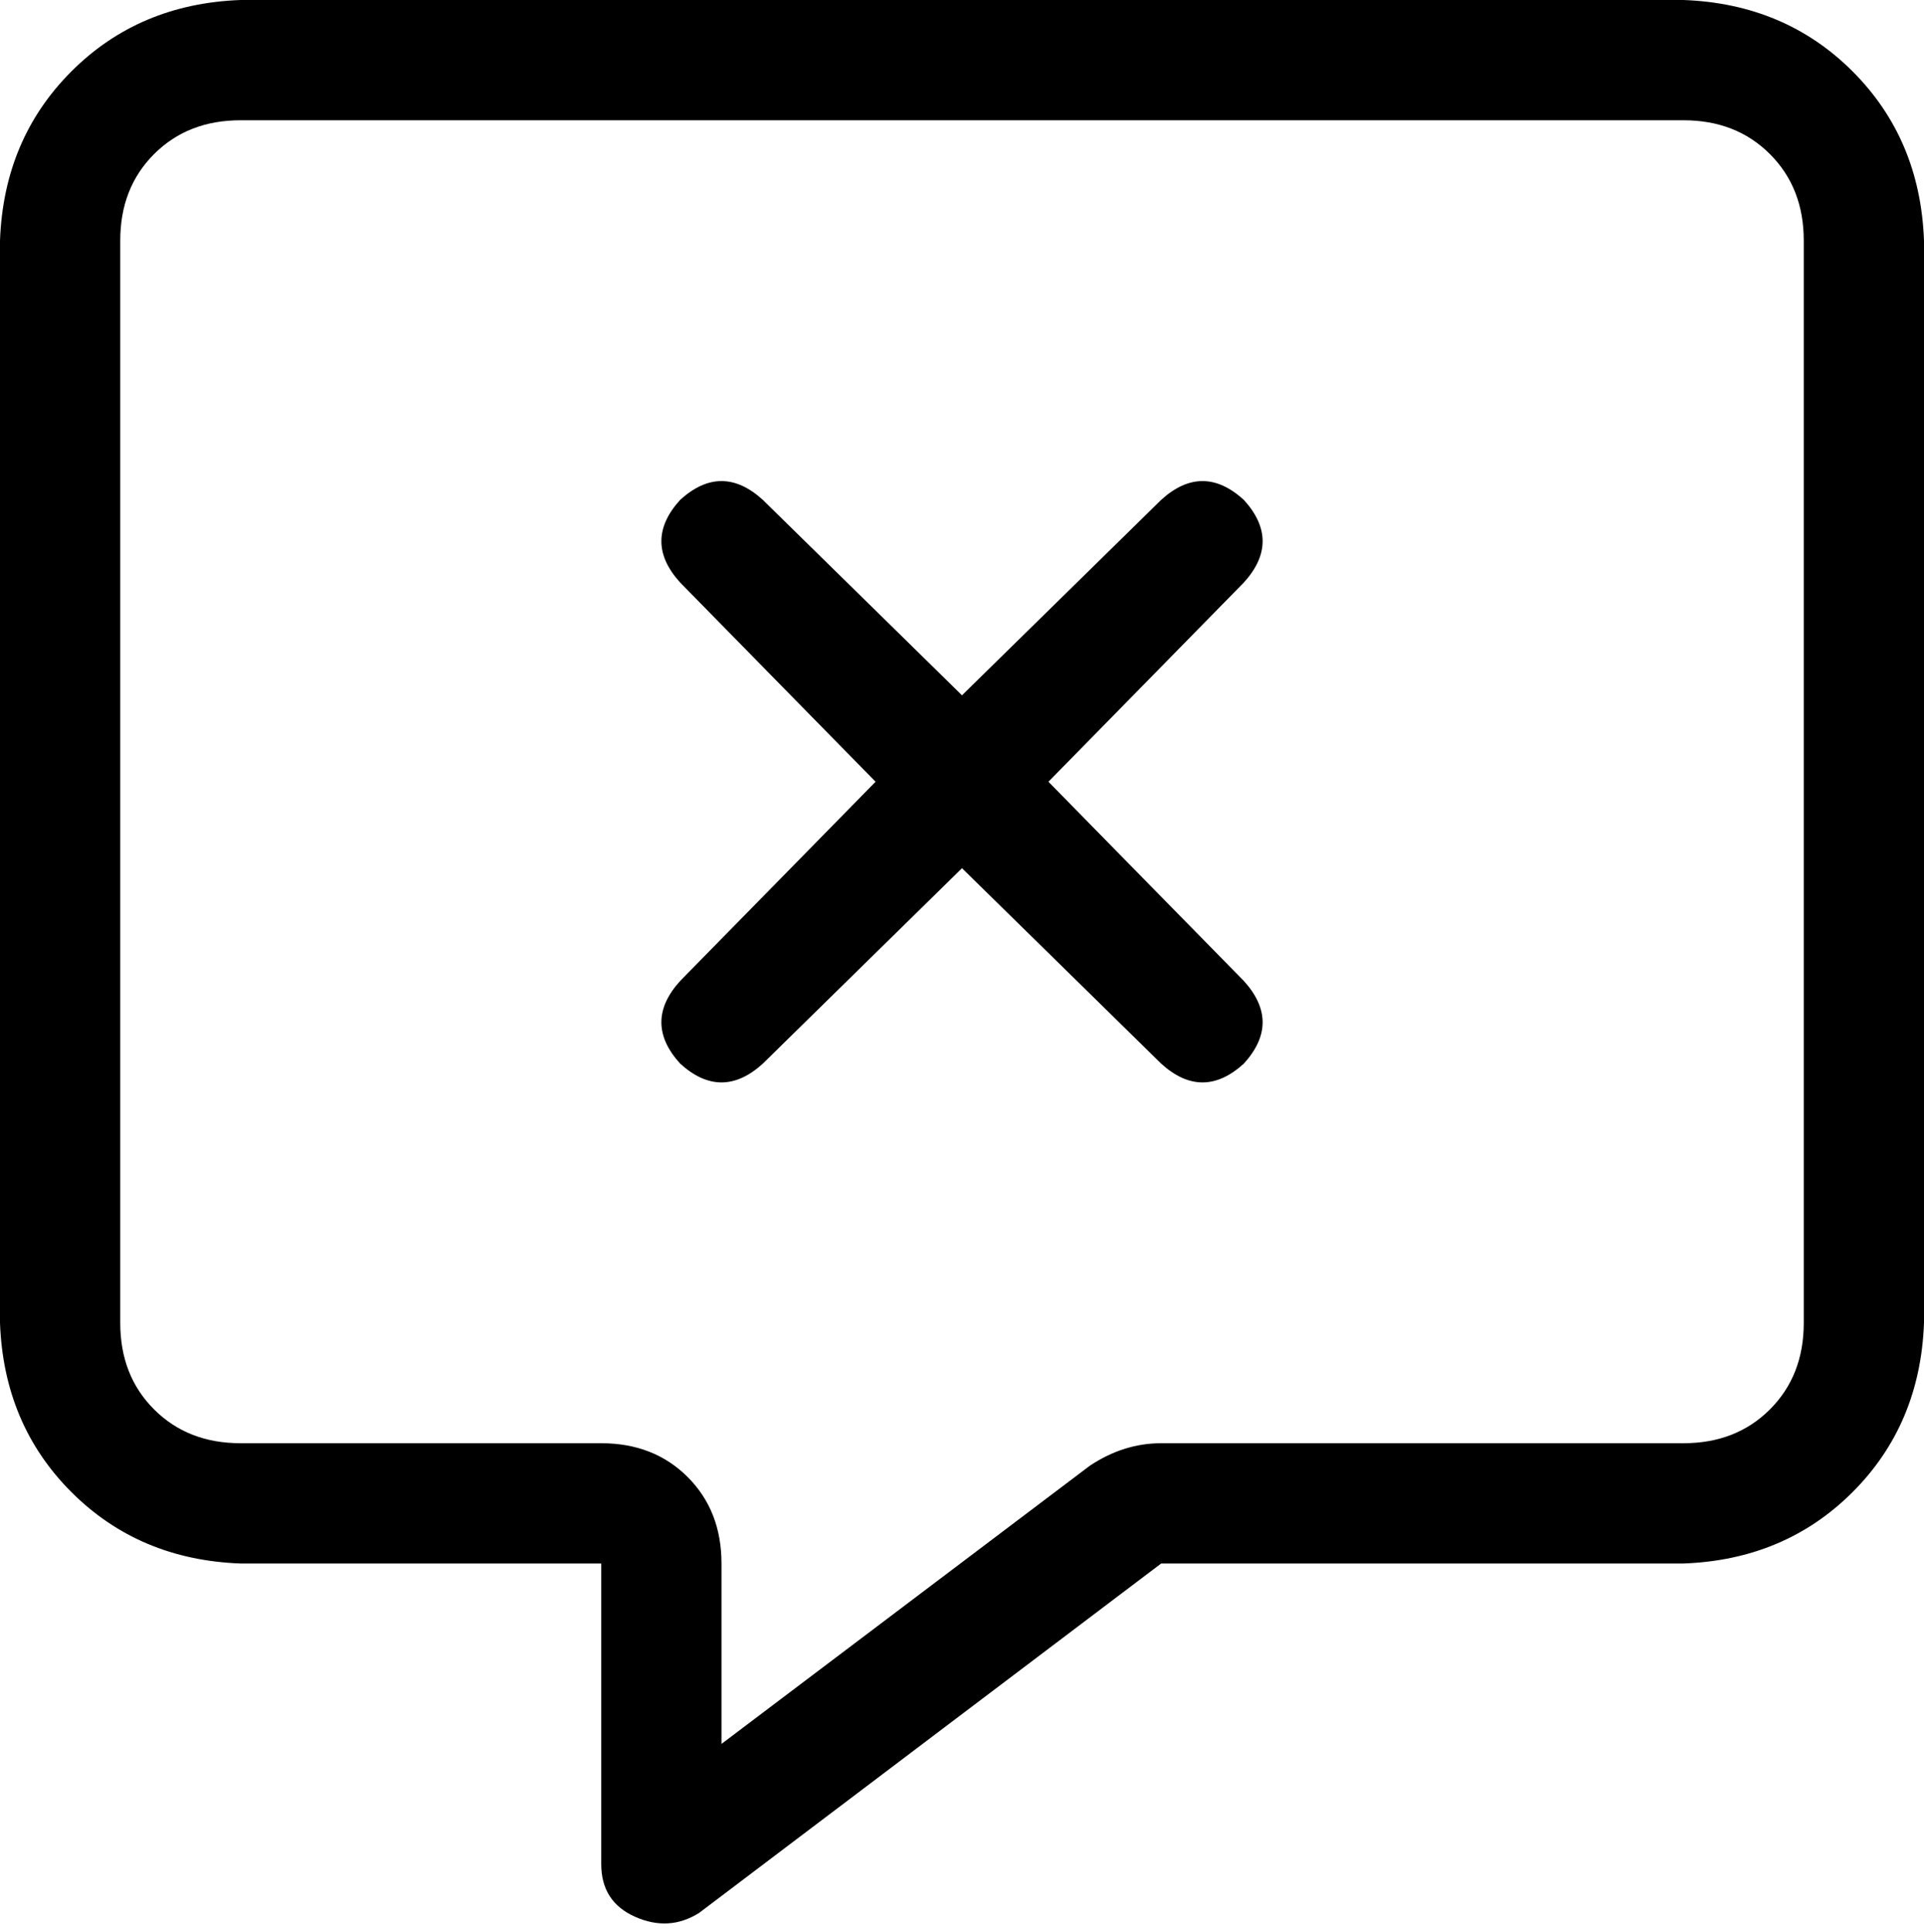 <svg xmlns="http://www.w3.org/2000/svg" viewBox="0 0 512 514">
  <path d="M 192 416 Q 192 402 183 393 L 183 393 L 183 393 Q 174 384 160 384 L 64 384 L 64 384 Q 50 384 41 375 Q 32 366 32 352 L 32 64 L 32 64 Q 32 50 41 41 Q 50 32 64 32 L 448 32 L 448 32 Q 462 32 471 41 Q 480 50 480 64 L 480 352 L 480 352 Q 480 366 471 375 Q 462 384 448 384 L 309 384 L 309 384 Q 299 384 290 390 L 192 464 L 192 464 L 192 416 L 192 416 Z M 64 0 Q 37 1 19 19 L 19 19 L 19 19 Q 1 37 0 64 L 0 352 L 0 352 Q 1 379 19 397 Q 37 415 64 416 L 128 416 L 160 416 L 160 448 L 160 448 L 160 496 L 160 496 Q 160 506 169 510 Q 178 514 186 509 L 309 416 L 309 416 L 448 416 L 448 416 Q 475 415 493 397 Q 511 379 512 352 L 512 64 L 512 64 Q 511 37 493 19 Q 475 1 448 0 L 64 0 L 64 0 Z M 181 133 Q 171 144 181 155 L 233 208 L 233 208 L 181 261 L 181 261 Q 171 272 181 283 Q 192 293 203 283 L 256 231 L 256 231 L 309 283 L 309 283 Q 320 293 331 283 Q 341 272 331 261 L 279 208 L 279 208 L 331 155 L 331 155 Q 341 144 331 133 Q 320 123 309 133 L 256 185 L 256 185 L 203 133 L 203 133 Q 192 123 181 133 L 181 133 Z" />
</svg>